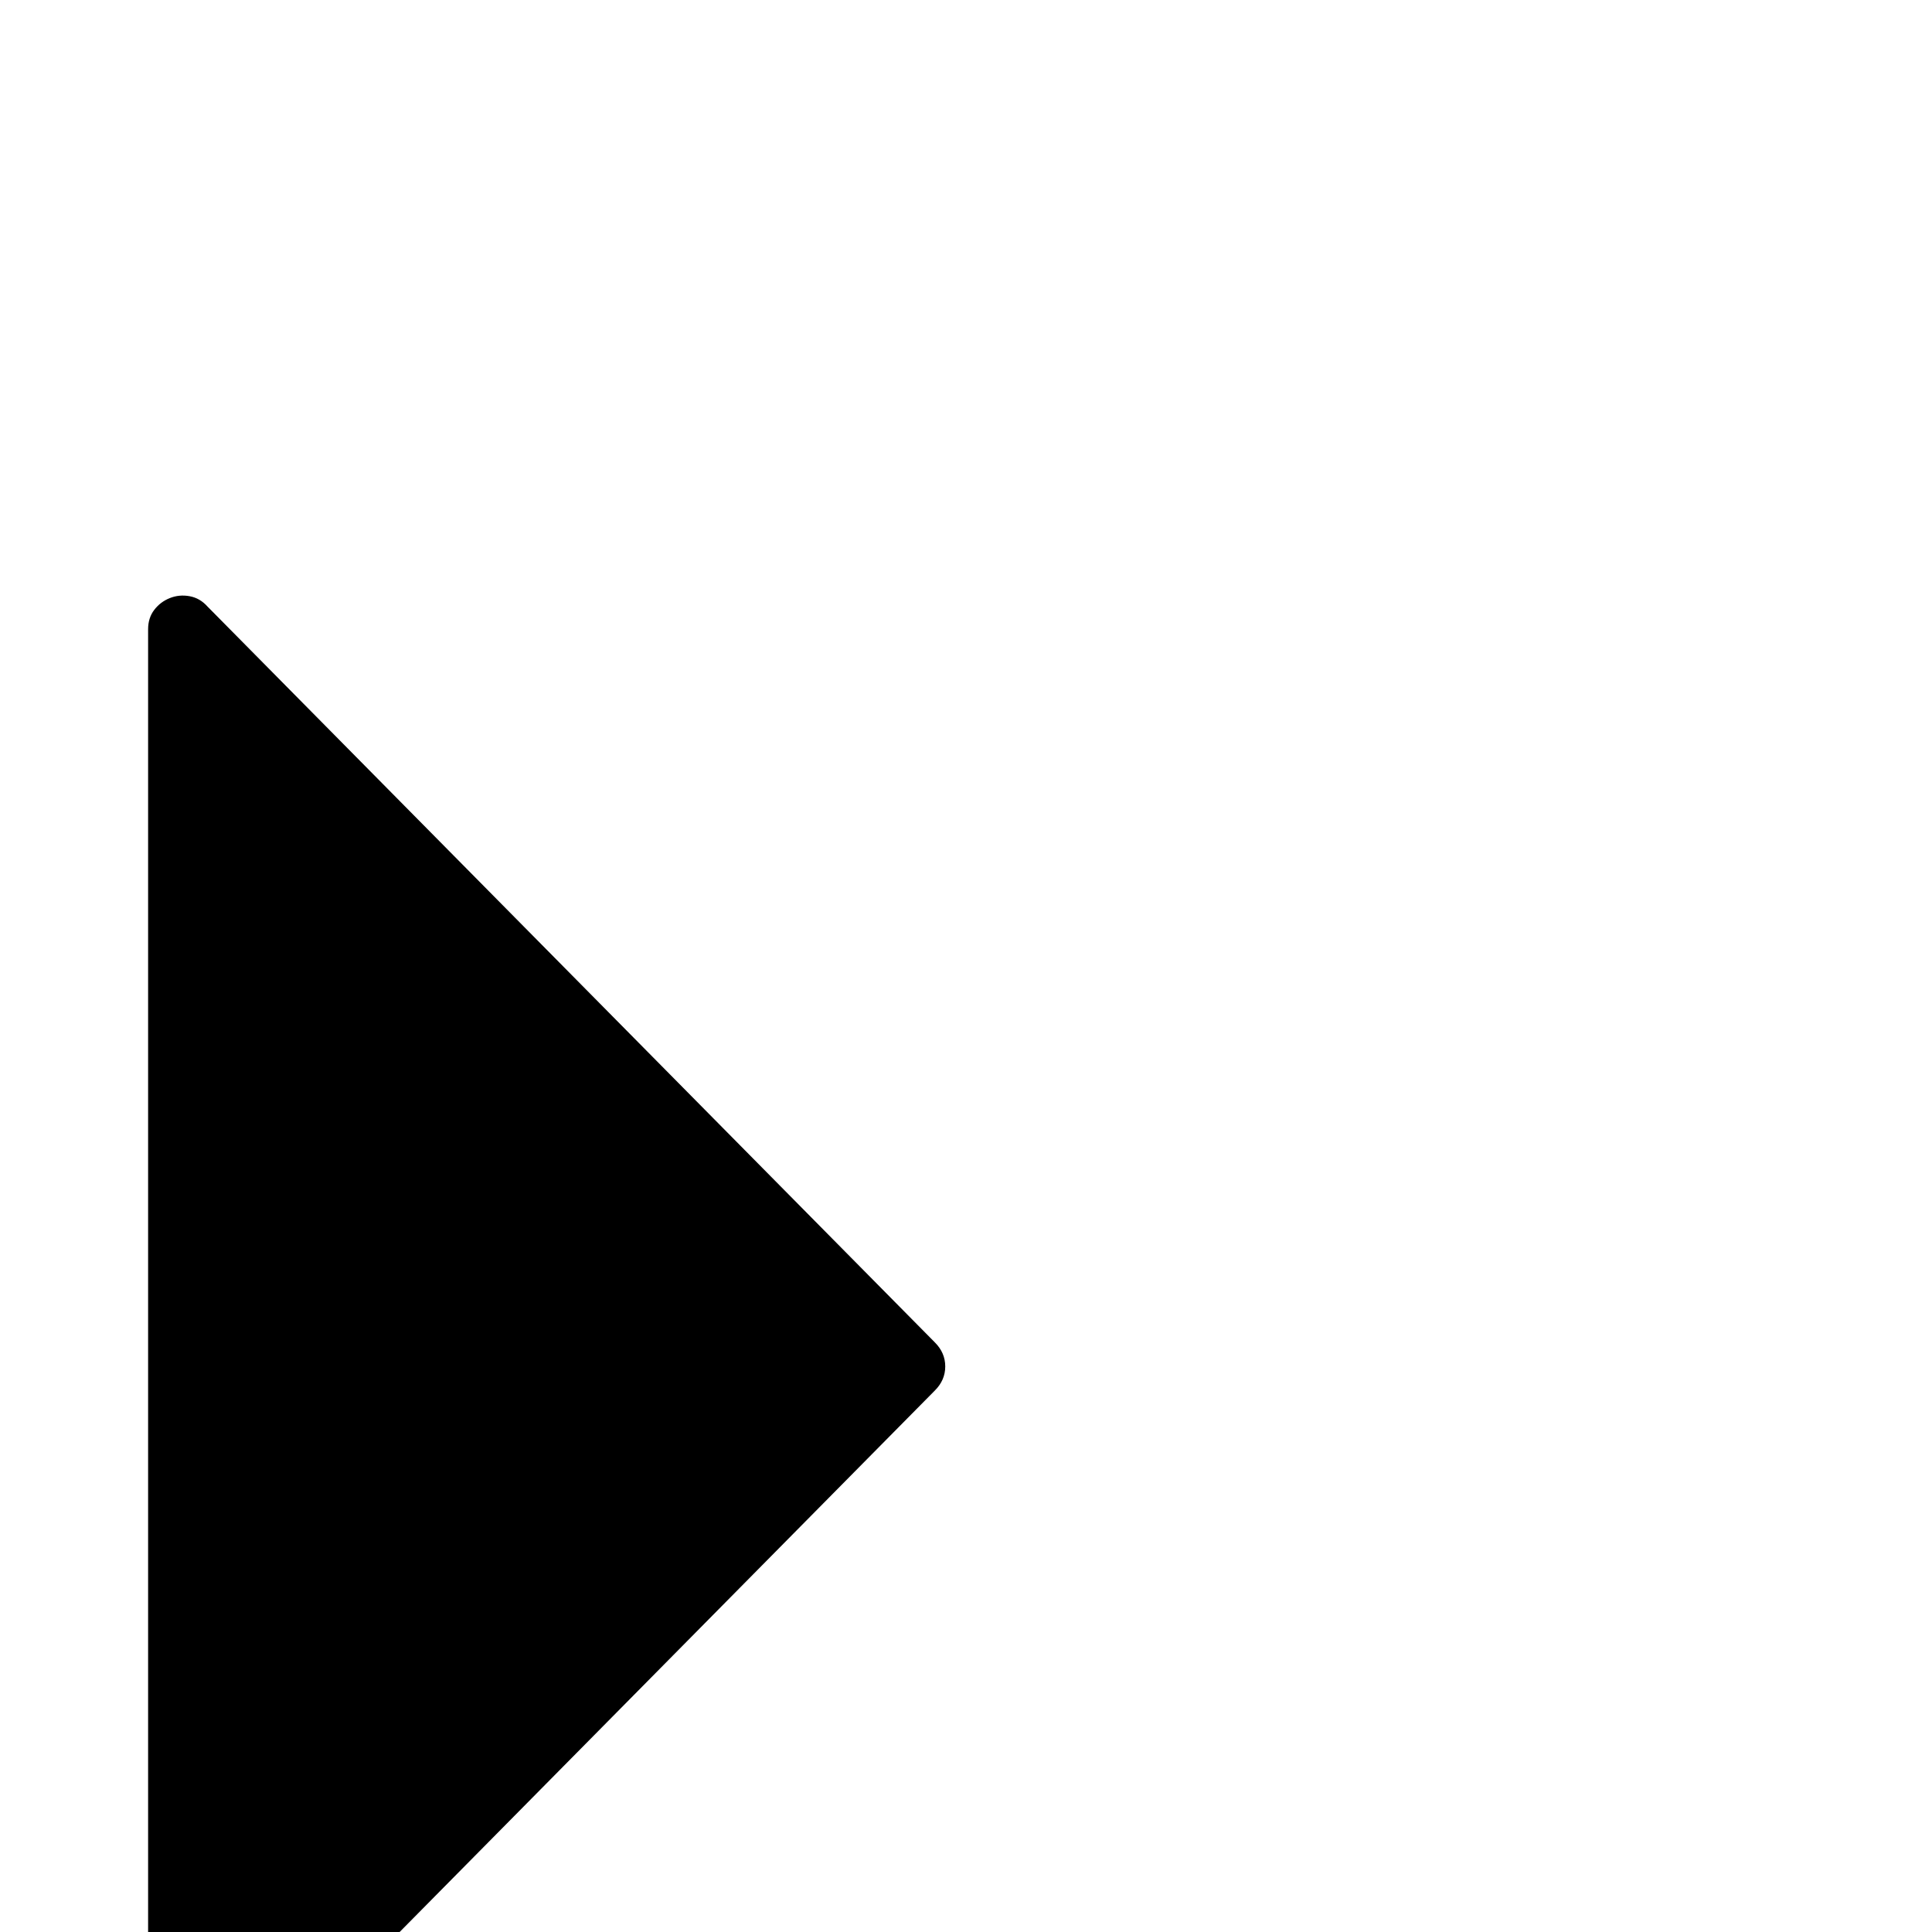 <?xml version="1.0" standalone="no"?>
<!DOCTYPE svg PUBLIC "-//W3C//DTD SVG 1.1//EN" "http://www.w3.org/Graphics/SVG/1.1/DTD/svg11.dtd" >
<svg xmlns="http://www.w3.org/2000/svg" xmlns:xlink="http://www.w3.org/1999/xlink" version="1.1" viewBox="0 -410 2048 2048">
  <g transform="matrix(1 0 0 -1 0 1638)">
   <path fill="currentColor"
d="M157 1381q0 12 6.5 20.5t16.5 12.5t21 2t19 -11l771 -780q11 -11 11 -25.5t-11 -25.5l-771 -780q-8 -9 -19 -11t-21 2t-16.5 12.5t-6.5 20.5v1563v0z" />
  </g>

</svg>
